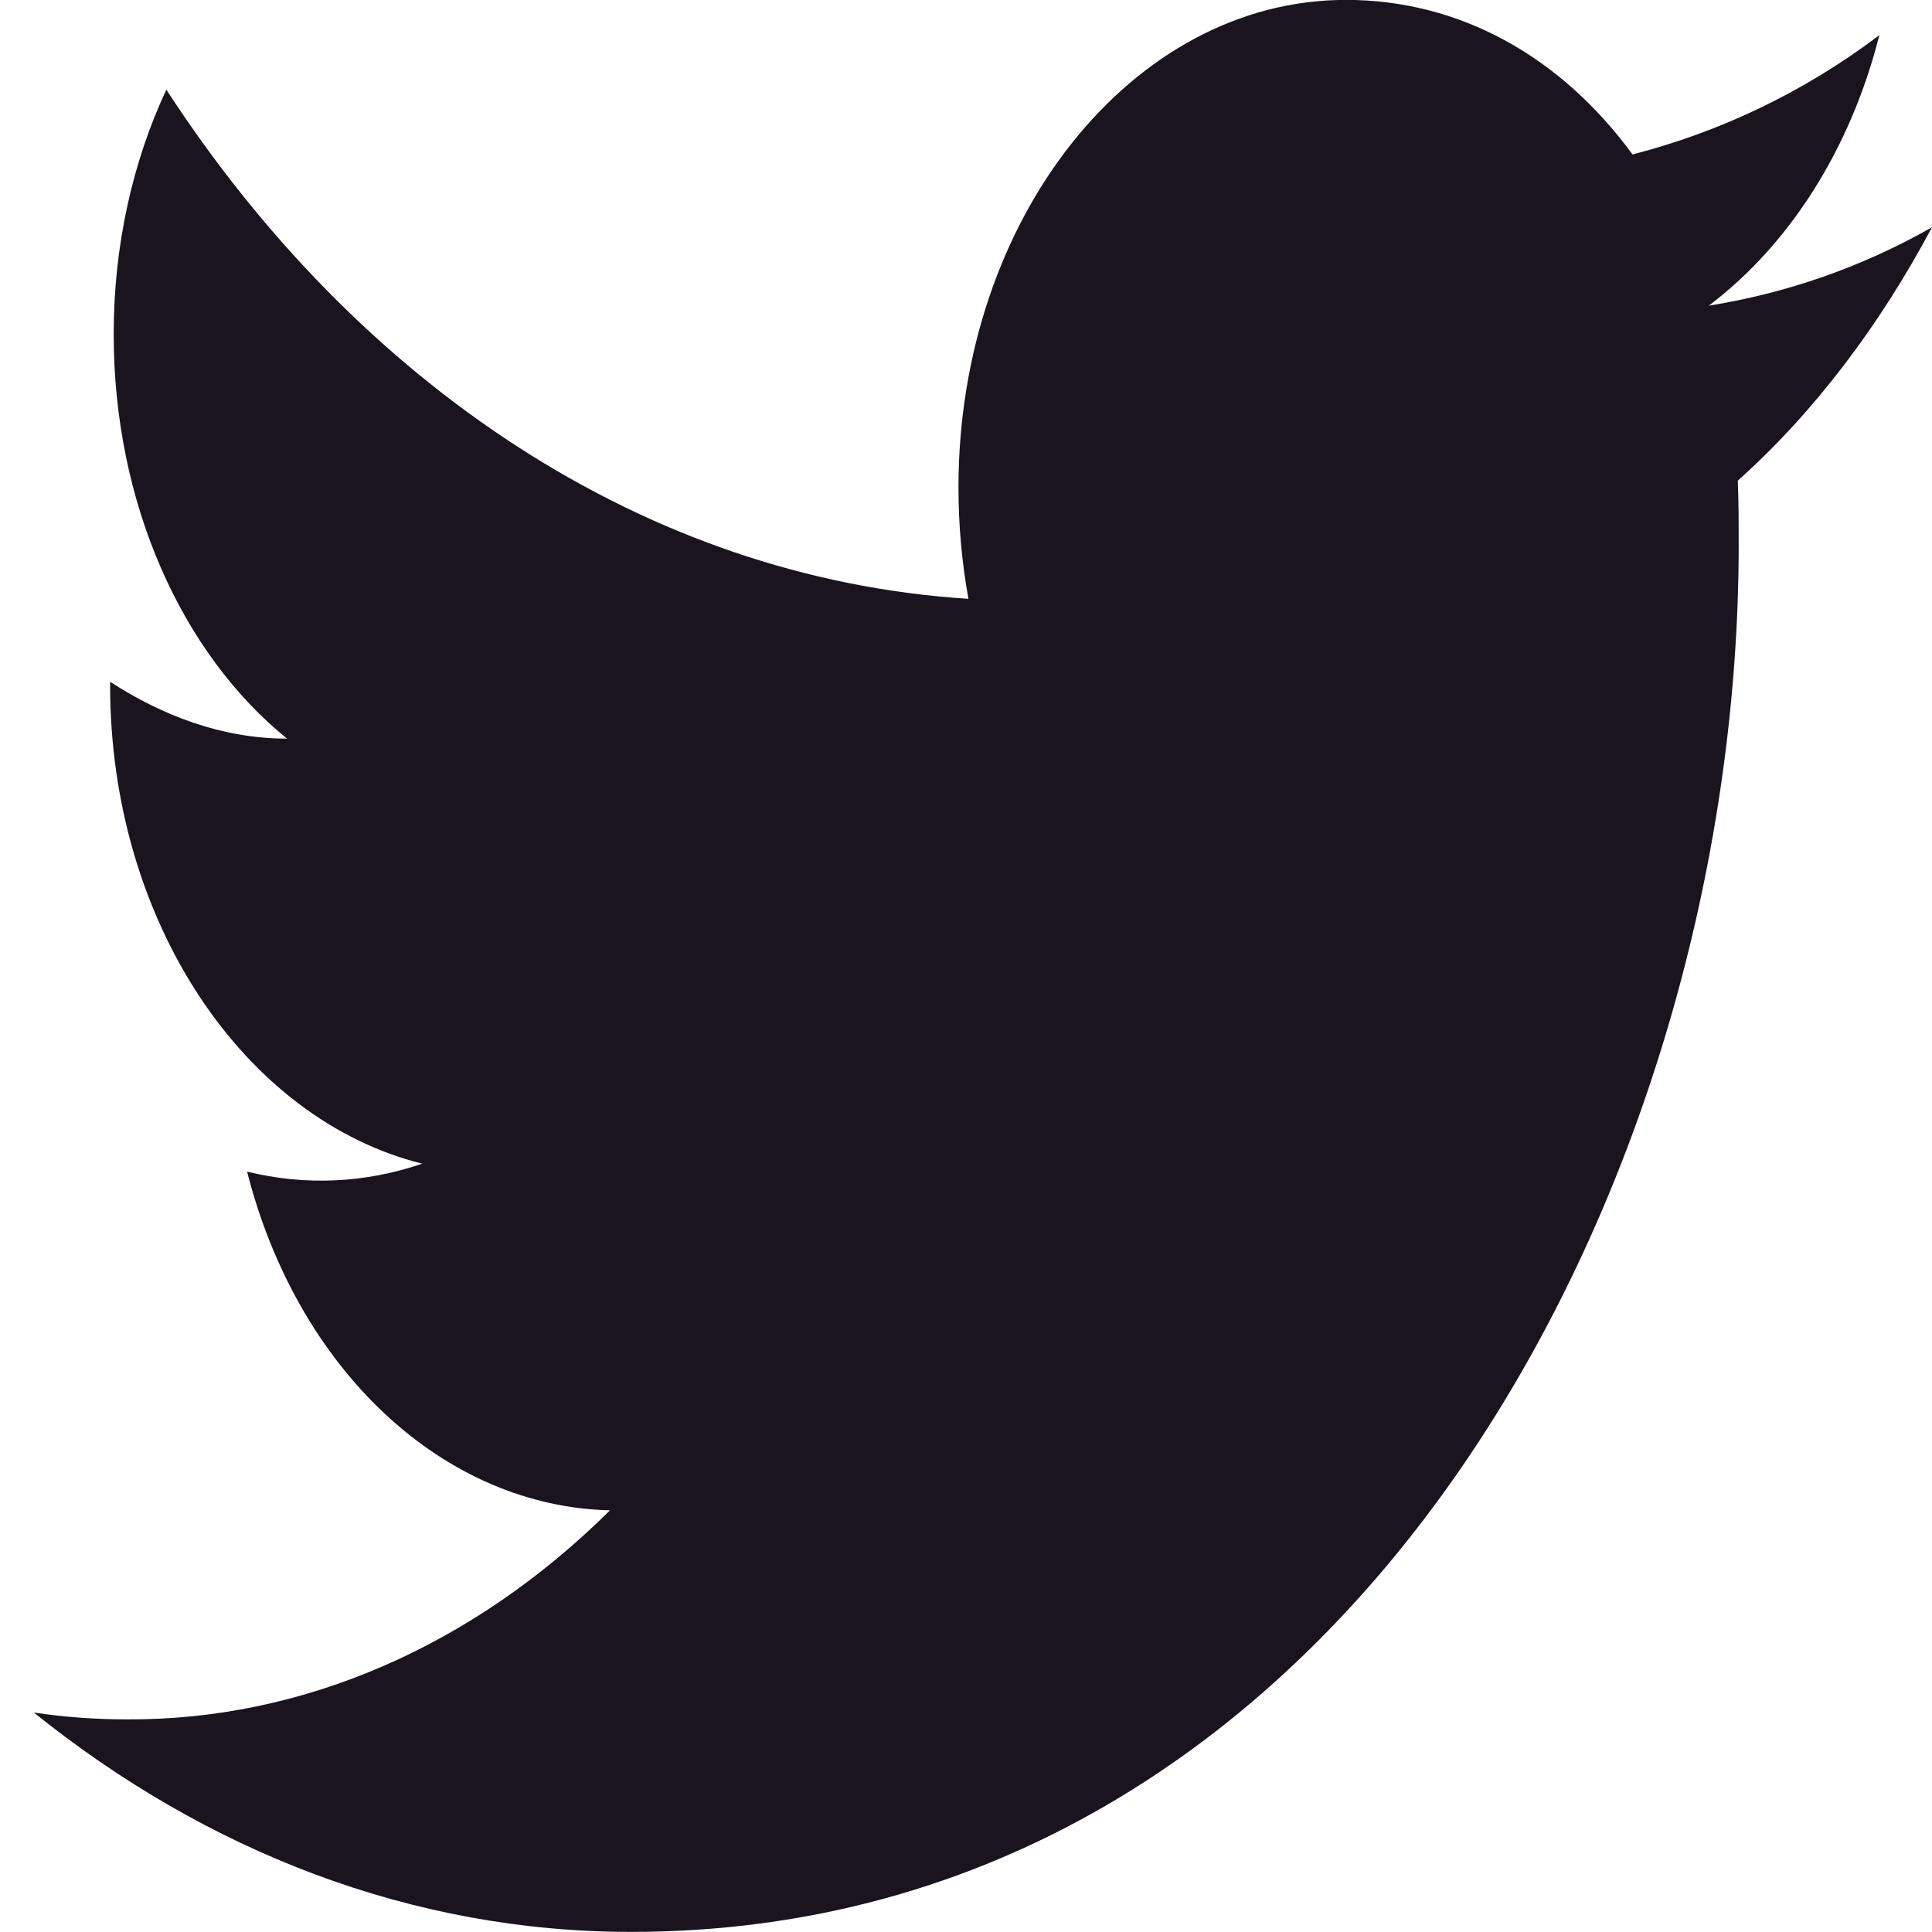 <svg width="19" height="19" viewBox="0 0 19 19" fill="none" xmlns="http://www.w3.org/2000/svg">
<path d="M19 2.235C18.313 2.626 17.572 2.883 16.805 3.006C17.59 2.413 18.197 1.475 18.482 0.346C17.742 0.905 16.921 1.296 16.055 1.519C15.351 0.558 14.36 -0.001 13.236 -0.001C11.139 -0.001 9.426 2.145 9.426 4.794C9.426 5.174 9.461 5.543 9.524 5.889C6.347 5.688 3.519 3.777 1.636 0.882C1.306 1.586 1.118 2.413 1.118 3.285C1.118 4.95 1.788 6.426 2.823 7.264C2.189 7.264 1.6 7.04 1.083 6.705V6.739C1.083 9.063 2.403 11.008 4.152 11.444C3.591 11.636 3.001 11.663 2.43 11.522C2.672 12.475 3.147 13.309 3.787 13.906C4.428 14.504 5.201 14.835 5.999 14.853C4.646 16.195 2.969 16.92 1.243 16.909C0.94 16.909 0.637 16.887 0.333 16.842C2.029 18.206 4.045 18.999 6.205 18.999C13.236 18.999 17.099 11.69 17.099 5.353C17.099 5.14 17.099 4.939 17.09 4.727C17.84 4.056 18.482 3.207 19 2.235Z" fill="#1A141F"/>
</svg>
